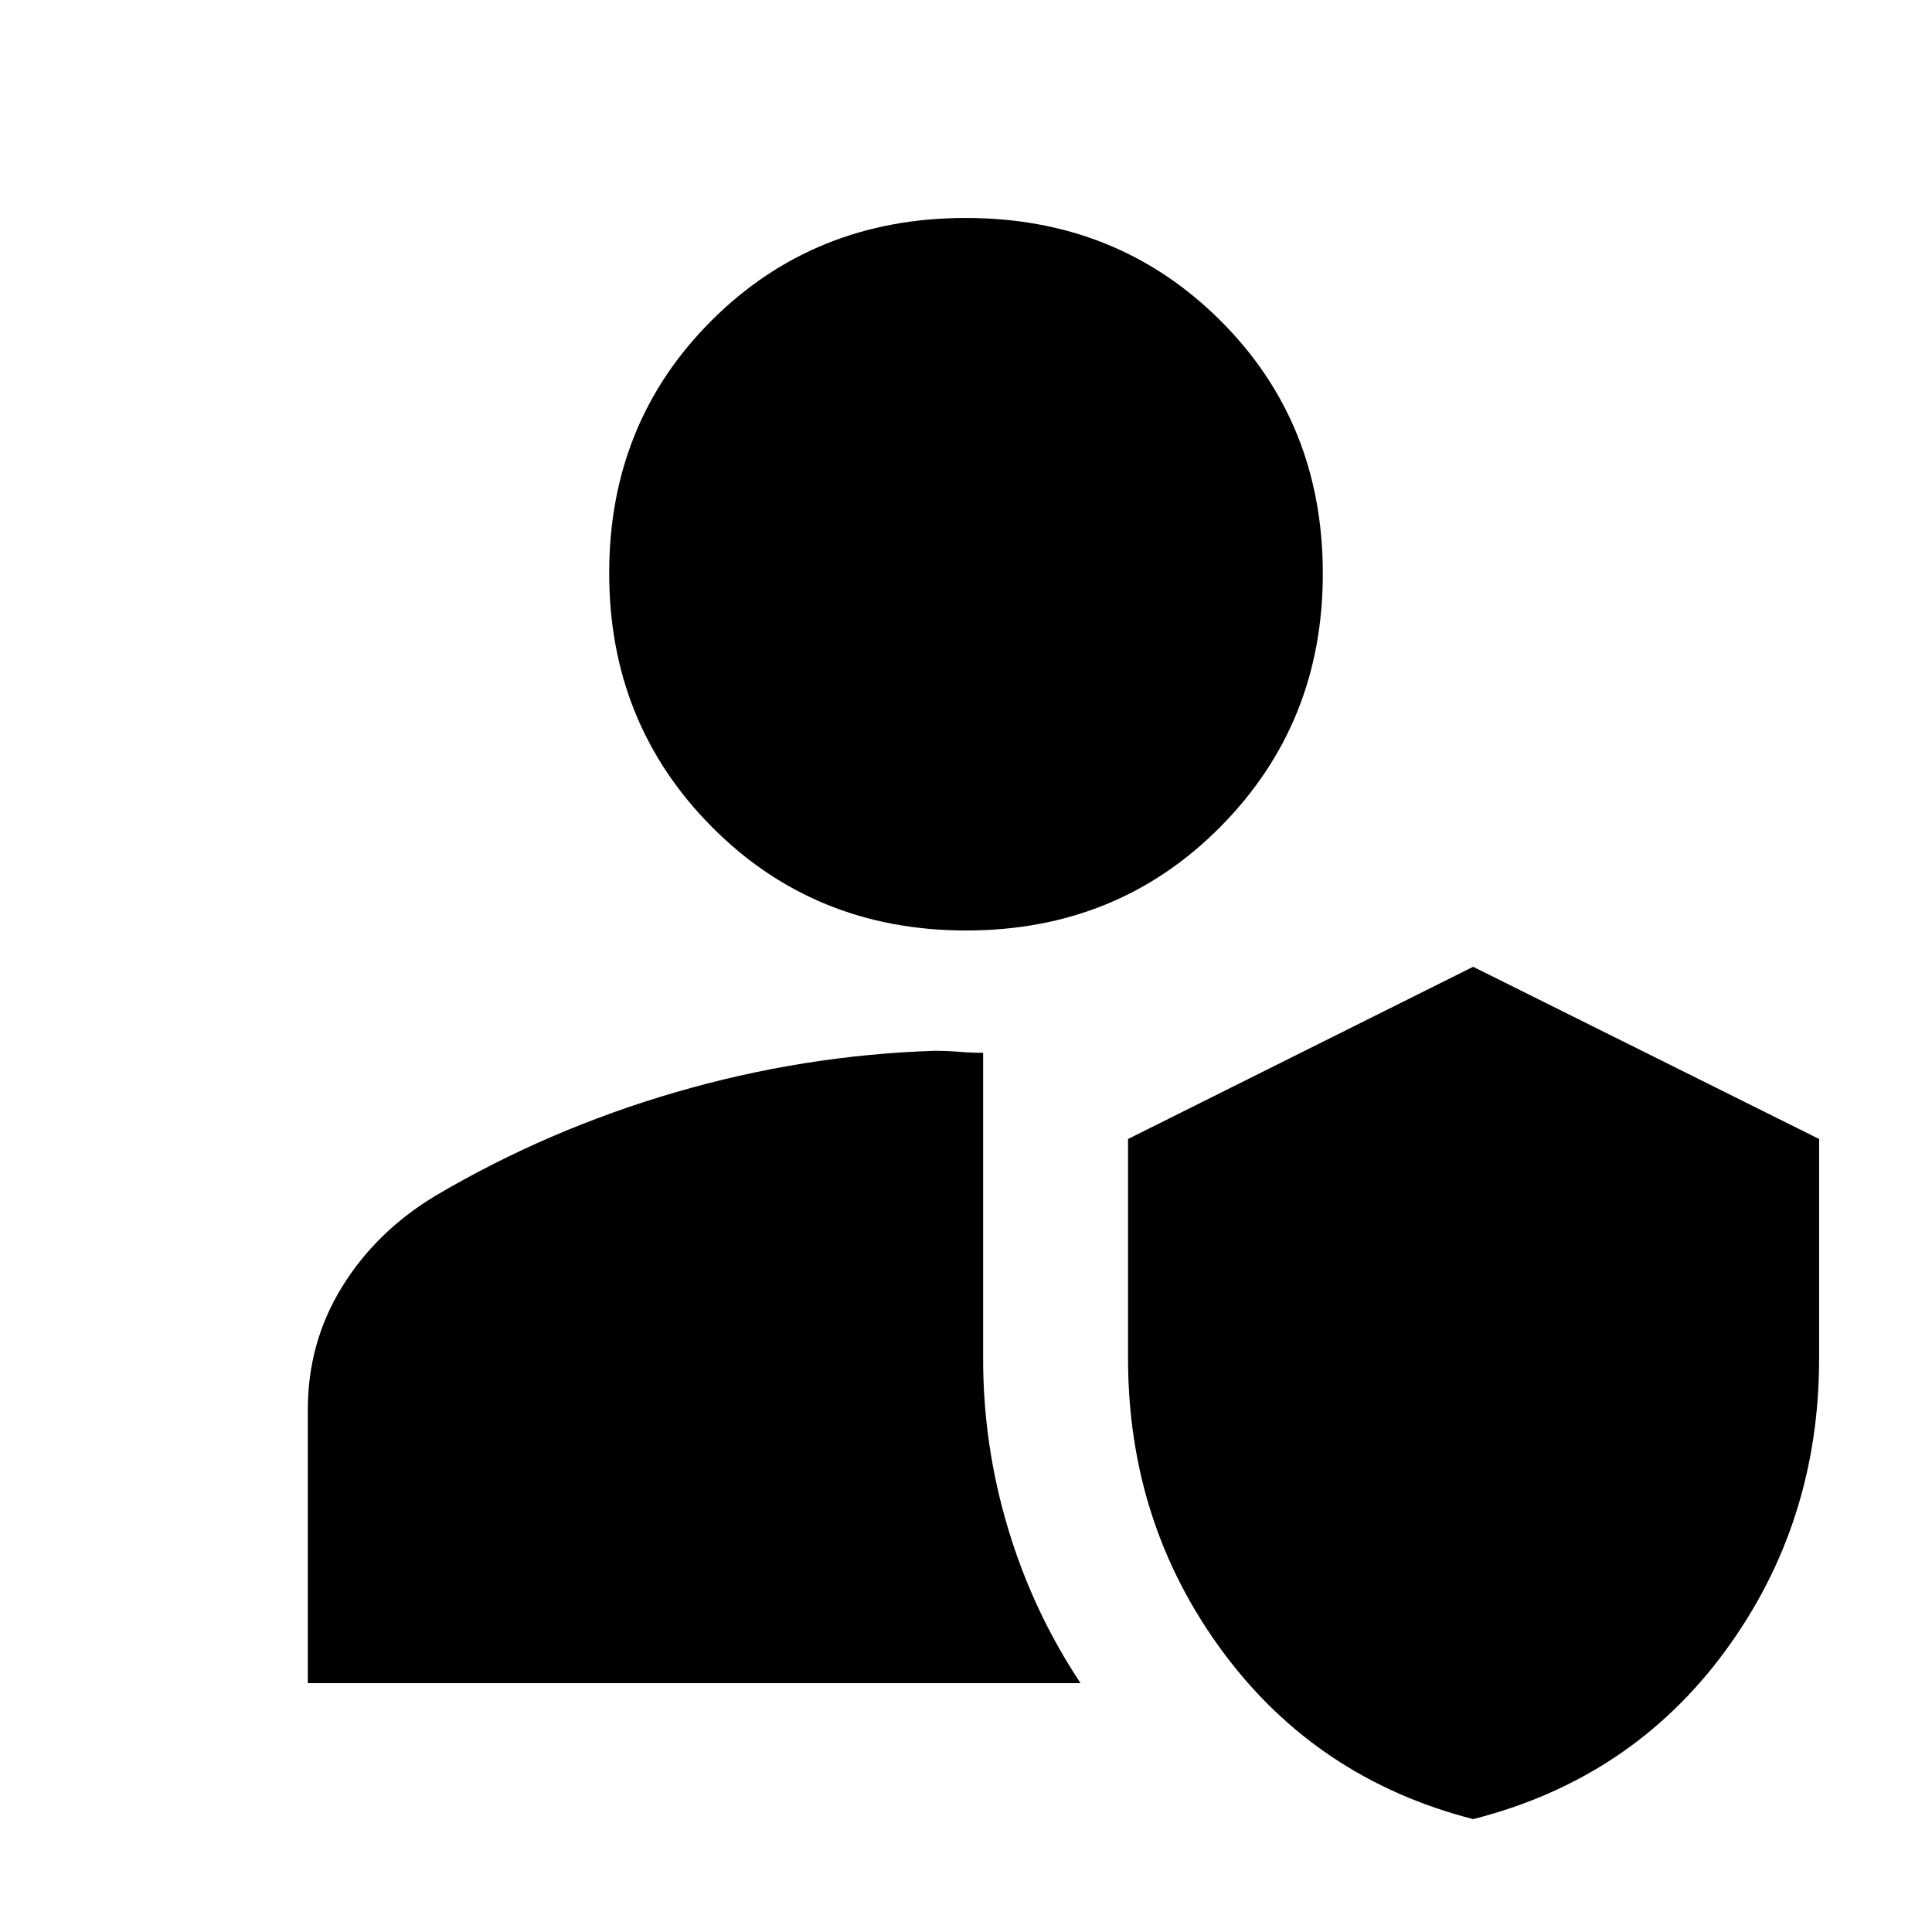 <svg xmlns="http://www.w3.org/2000/svg" height="20" viewBox="0 -960 960 960" width="20"><path d="M732-56.09q-77.95-20.05-124.71-83.57-46.77-63.51-46.77-145.27v-109.11L732-479.61l171.91 85.57v109.11q0 81.76-46.68 145.32Q810.56-76.04 732-56.09Zm-579.04-67.56V-259.7q0-33.26 17-60.85 17.01-27.59 46.47-45.32 55.74-32.87 119.19-51.37 63.44-18.5 128.9-20.63 6 0 12 .5t12 .5v152.3q0 42.72 12.35 83.97t36.04 76.95H152.96Zm327.13-374q-75.18 0-126.29-51.39-51.1-51.4-51.1-126.2 0-74.8 51.01-125.63 51.02-50.83 126.2-50.83t126.29 50.77q51.1 50.76 51.1 125.97 0 74.52-51.01 125.92-51.02 51.39-126.2 51.39Z"/></svg>